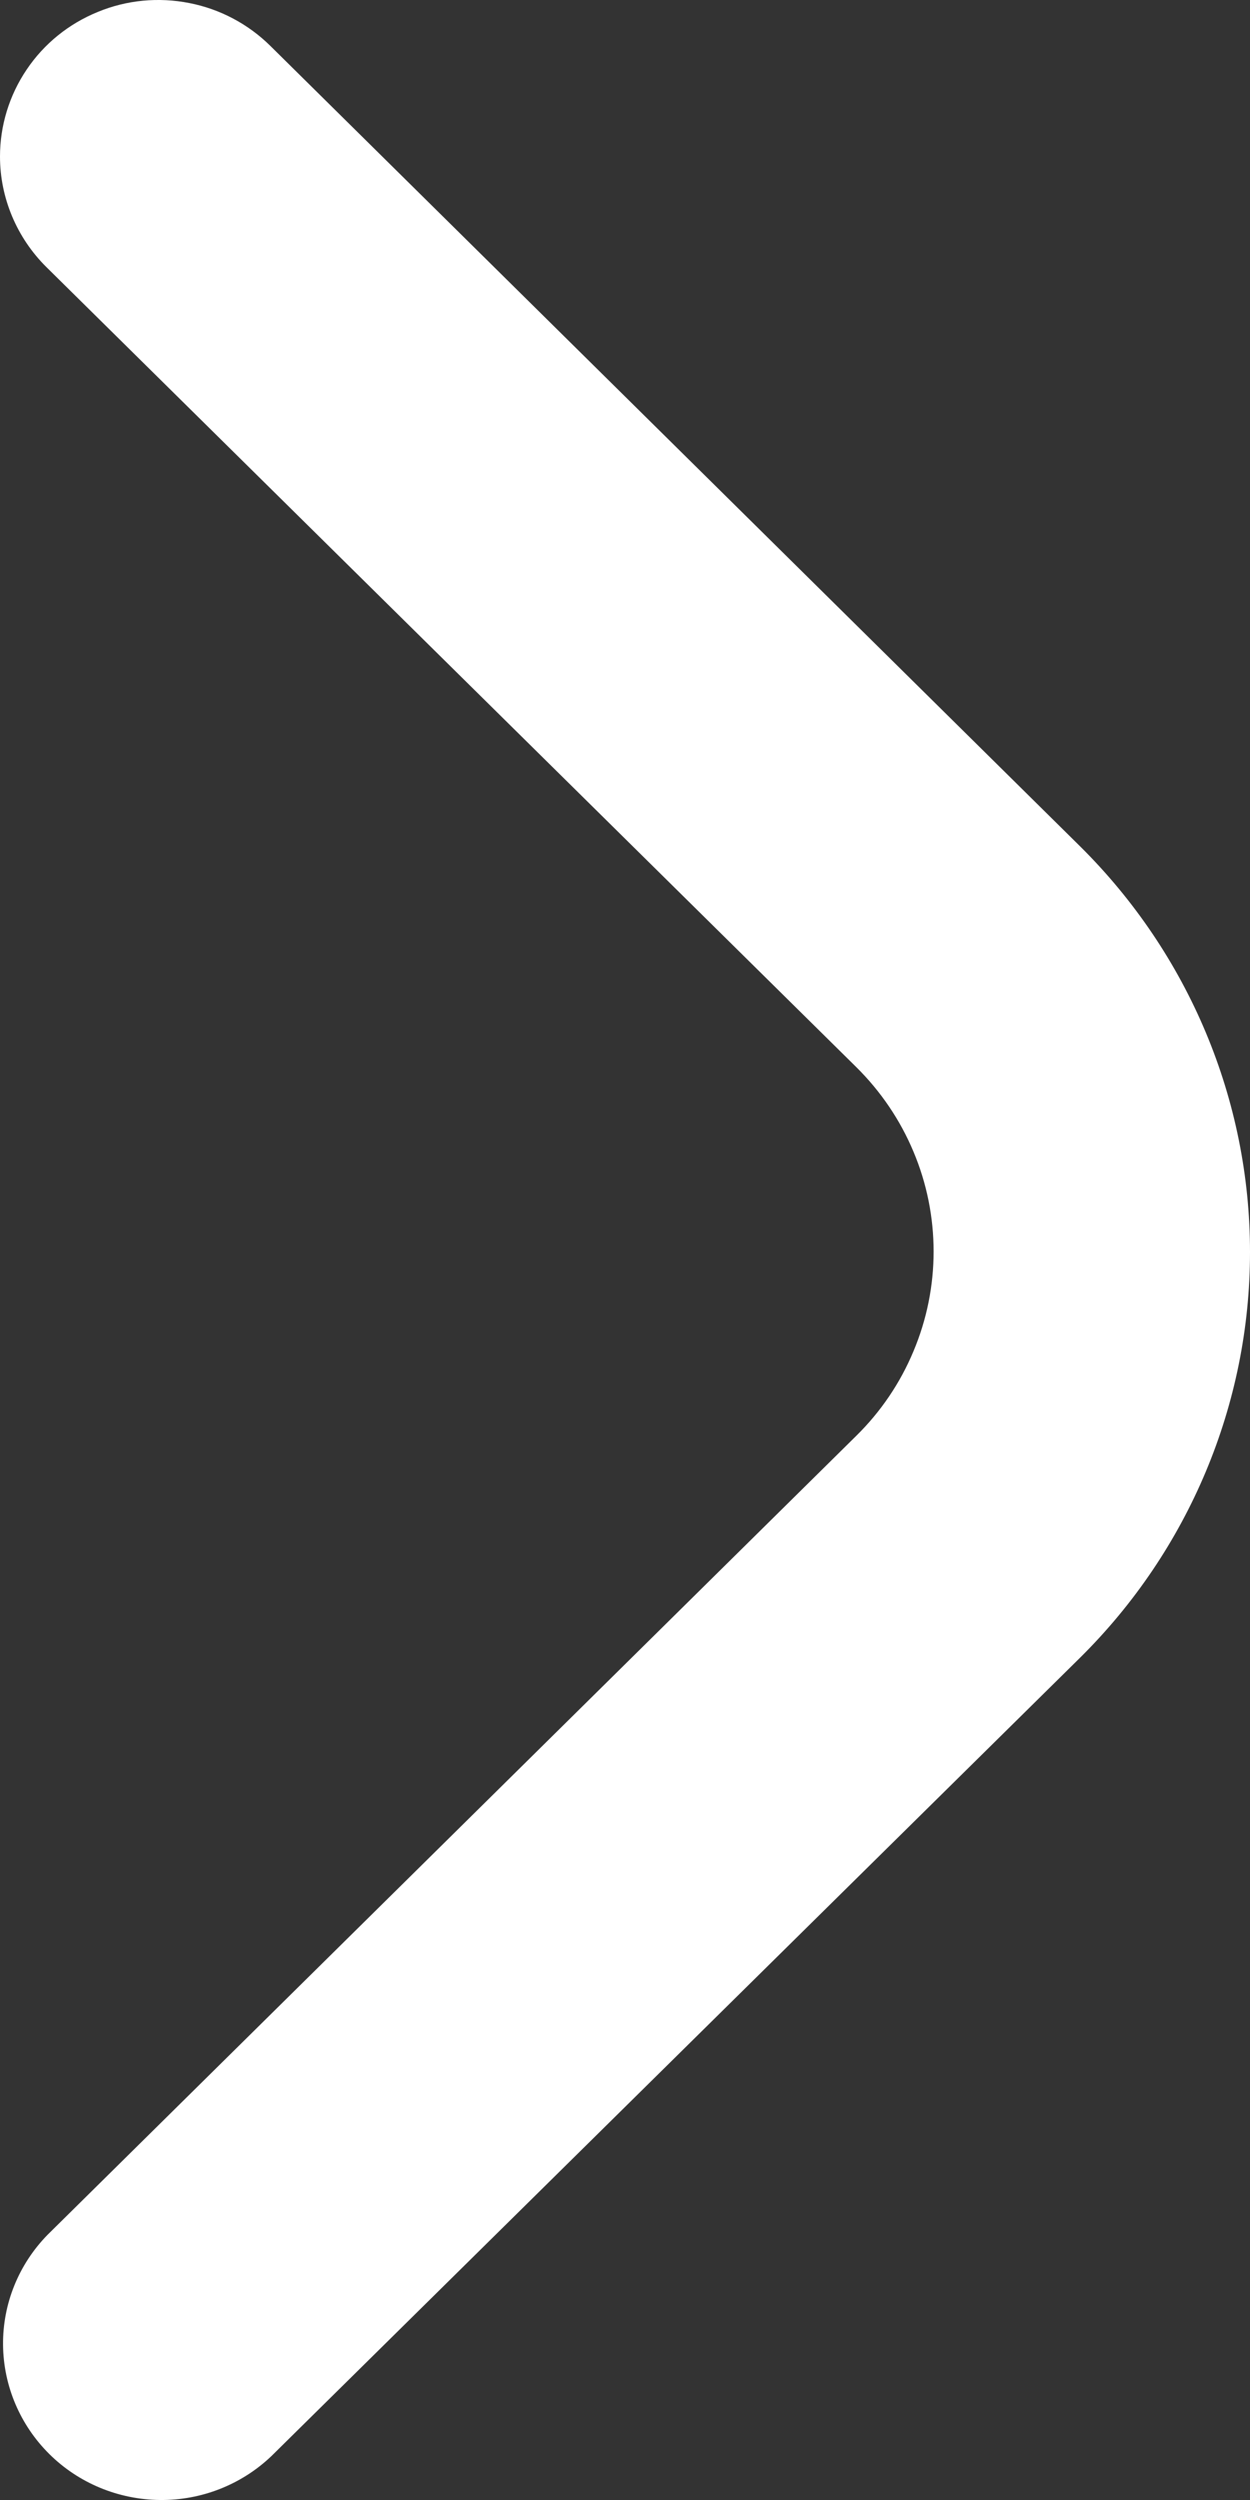 <svg width="9" height="18" viewBox="0 0 9 18" fill="none" xmlns="http://www.w3.org/2000/svg">
<rect x="0" y="0" width="9" height="18" fill="#333333" stroke="none"/>
<path d="M0 1.127C0 1.425 0.121 1.712 0.334 1.923L6.165 7.683C6.342 7.858 6.482 8.065 6.577 8.292C6.673 8.52 6.722 8.764 6.722 9.011C6.722 9.257 6.673 9.501 6.577 9.729C6.482 9.957 6.342 10.164 6.165 10.338L0.342 16.091C0.134 16.304 0.019 16.588 0.022 16.884C0.025 17.179 0.145 17.461 0.356 17.67C0.567 17.879 0.853 17.997 1.152 18C1.451 18.003 1.739 17.889 1.954 17.684L7.777 11.935C8.56 11.16 9 10.11 9 9.015C9 7.92 8.56 6.87 7.777 6.094L1.946 0.33C1.787 0.173 1.584 0.065 1.363 0.022C1.141 -0.022 0.912 0 0.704 0.086C0.495 0.171 0.317 0.315 0.192 0.501C0.067 0.686 -0 0.904 0 1.127Z" fill="white"/>
</svg>
